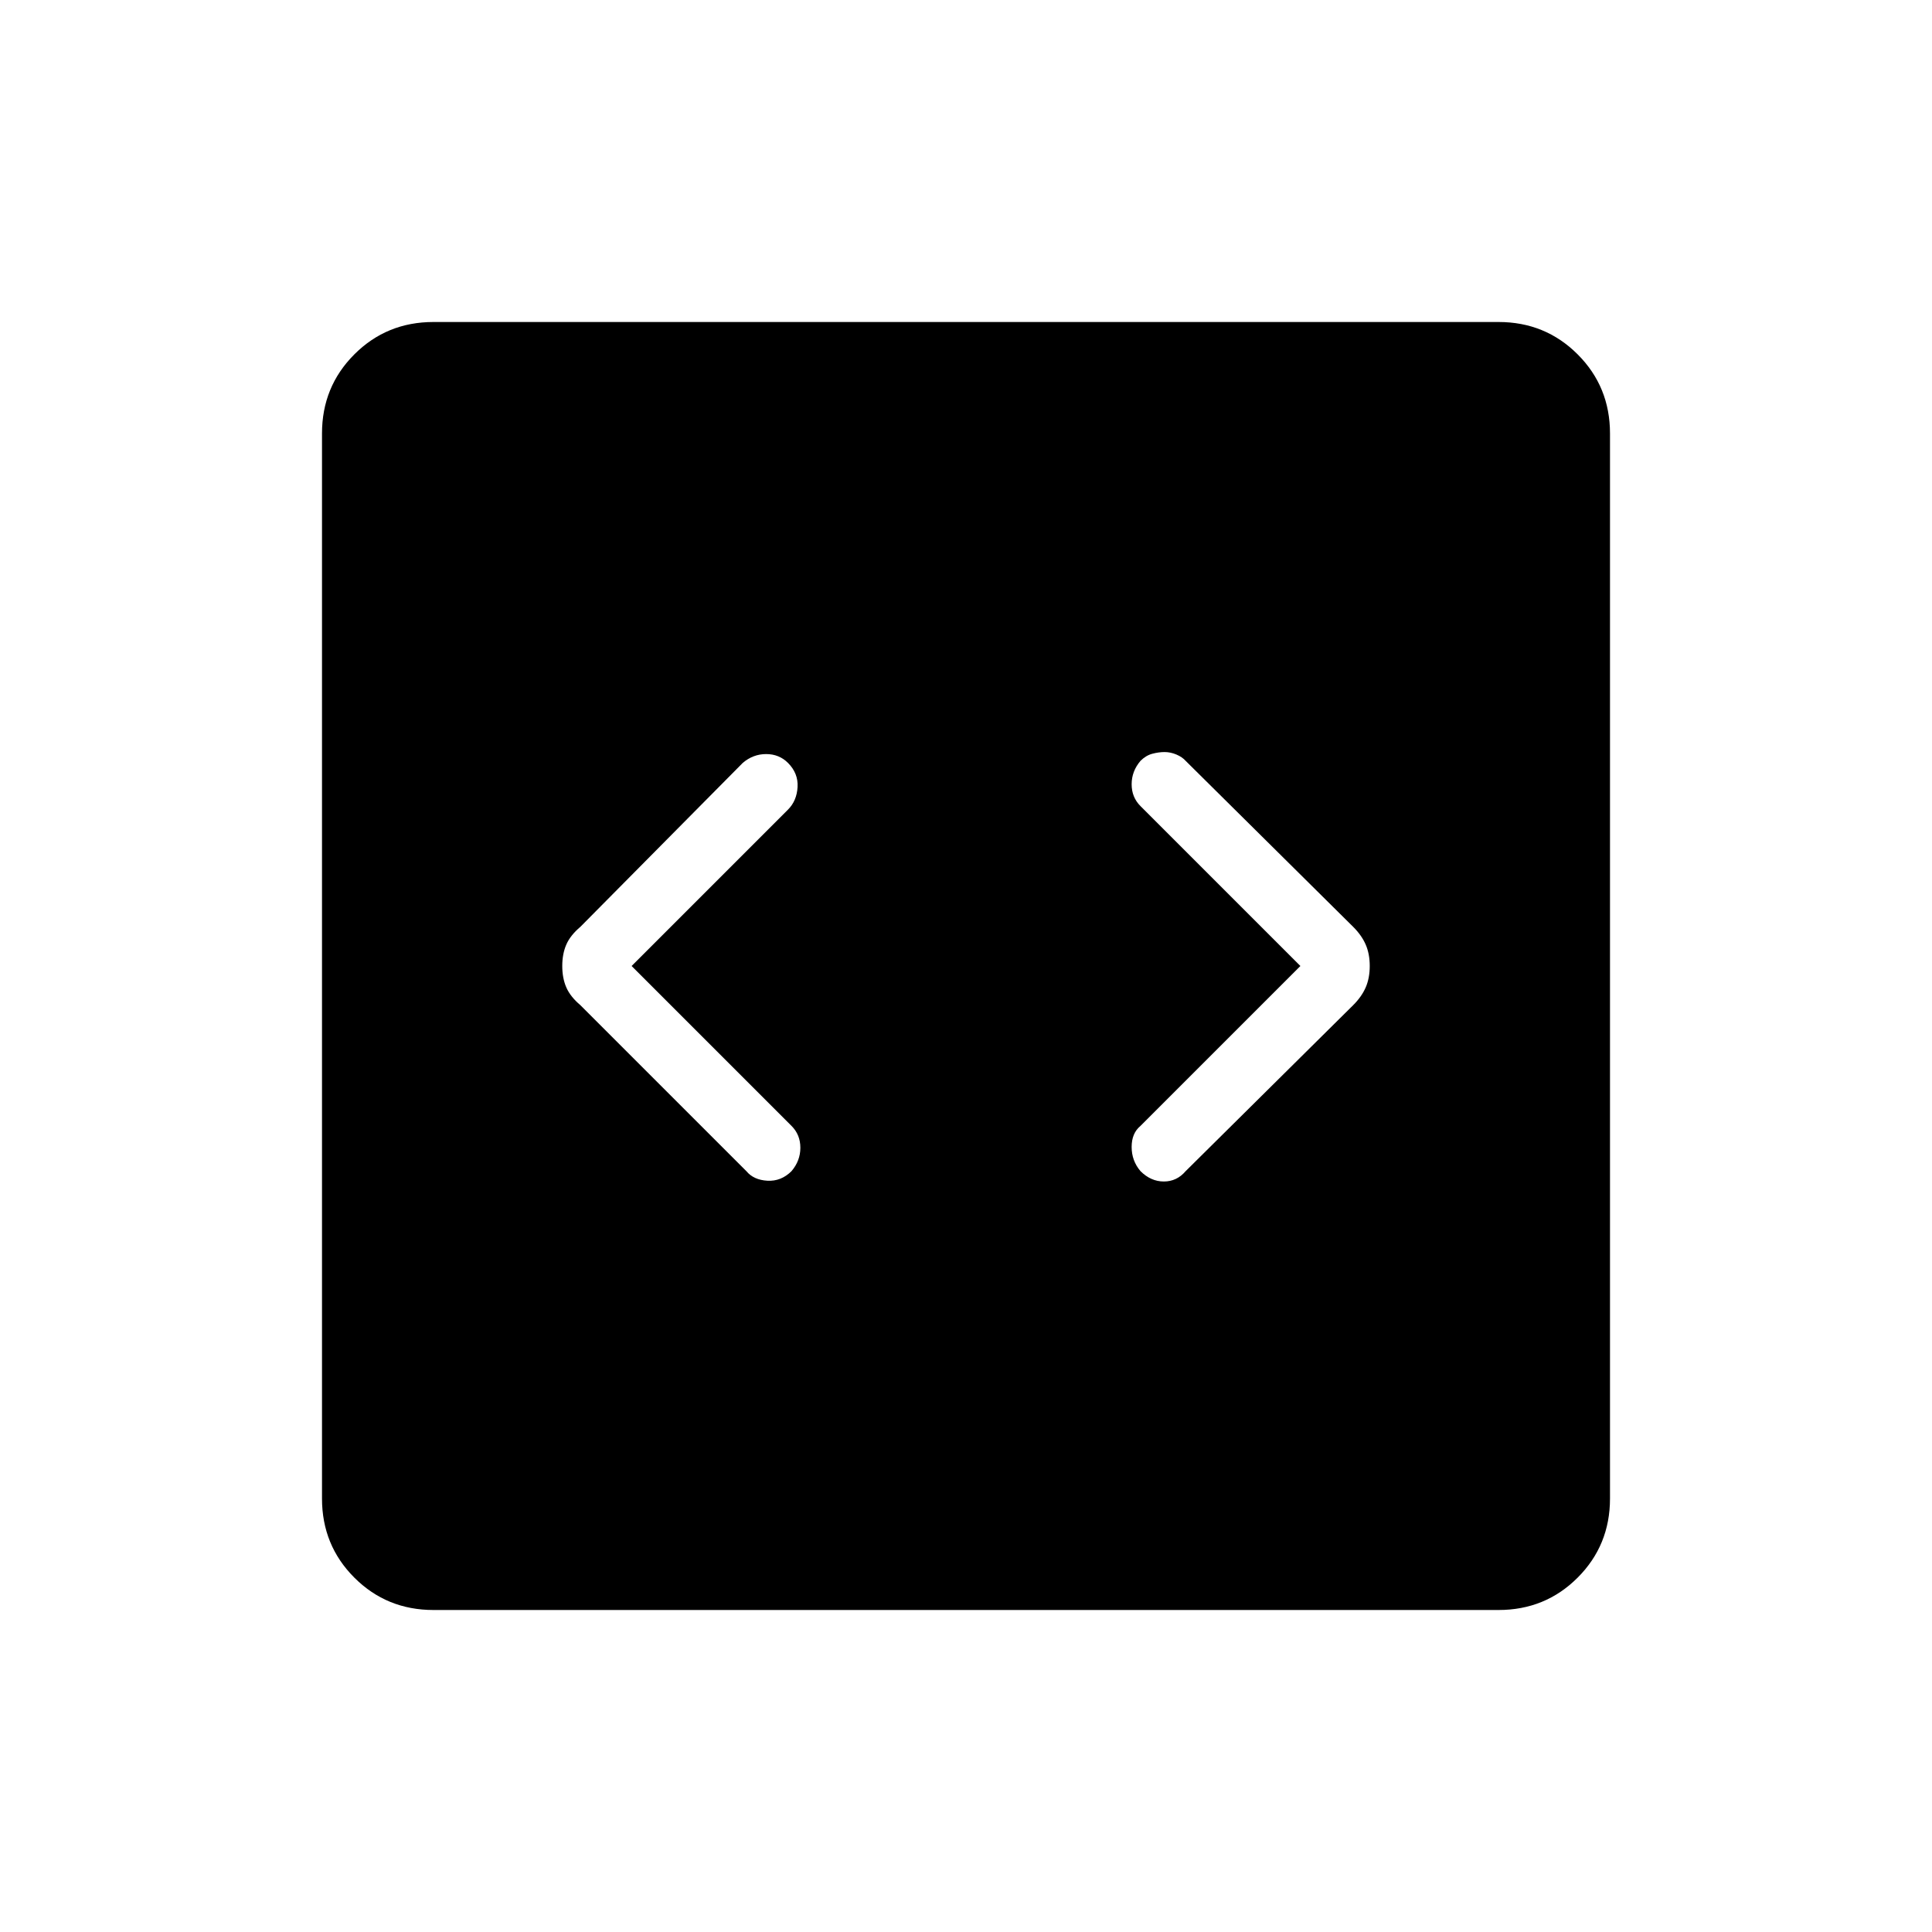 <svg xmlns="http://www.w3.org/2000/svg" width="48" height="48" viewBox="0 -960 960 960"><path d="m313.846-480 77.693-77.692q4.384-4.385 4.769-11.231.384-6.846-4.769-12-4.385-4.385-10.847-4.385-6.461 0-11.615 4.385l-80.693 81.461q-5 4.231-7 8.847-2 4.615-2 10.615t2 10.615q2 4.616 7 8.847l82.462 82.461q3.615 4.385 10.462 4.769 6.846.385 12-4.769 4.384-5.154 4.384-11.615 0-6.462-4.384-10.847L313.846-480Zm332.308 0-79.462 79.461q-4.384 3.616-4.384 10.462t4.384 12q5.154 5.154 11.616 5.154 6.461 0 10.846-5.154l83.231-82.461q4.231-4.231 6.231-8.847 2-4.615 2-10.615t-2-10.615q-2-4.616-6.231-8.847l-83.231-82.461q-1.692-1.923-4.615-3.154-2.924-1.231-5.847-1.231-2.923 0-6.115.846-3.192.847-5.885 3.539-4.384 5.154-4.384 11.615 0 6.462 4.384 10.847L646.154-480Zm-430.77 320q-23.23 0-39.307-16.077T160-215.384v-529.232q0-23.23 16.077-39.307T215.384-800h529.232q23.23 0 39.307 16.077T800-744.616v529.232q0 23.23-16.077 39.307T744.616-160H215.384Z"/></svg>